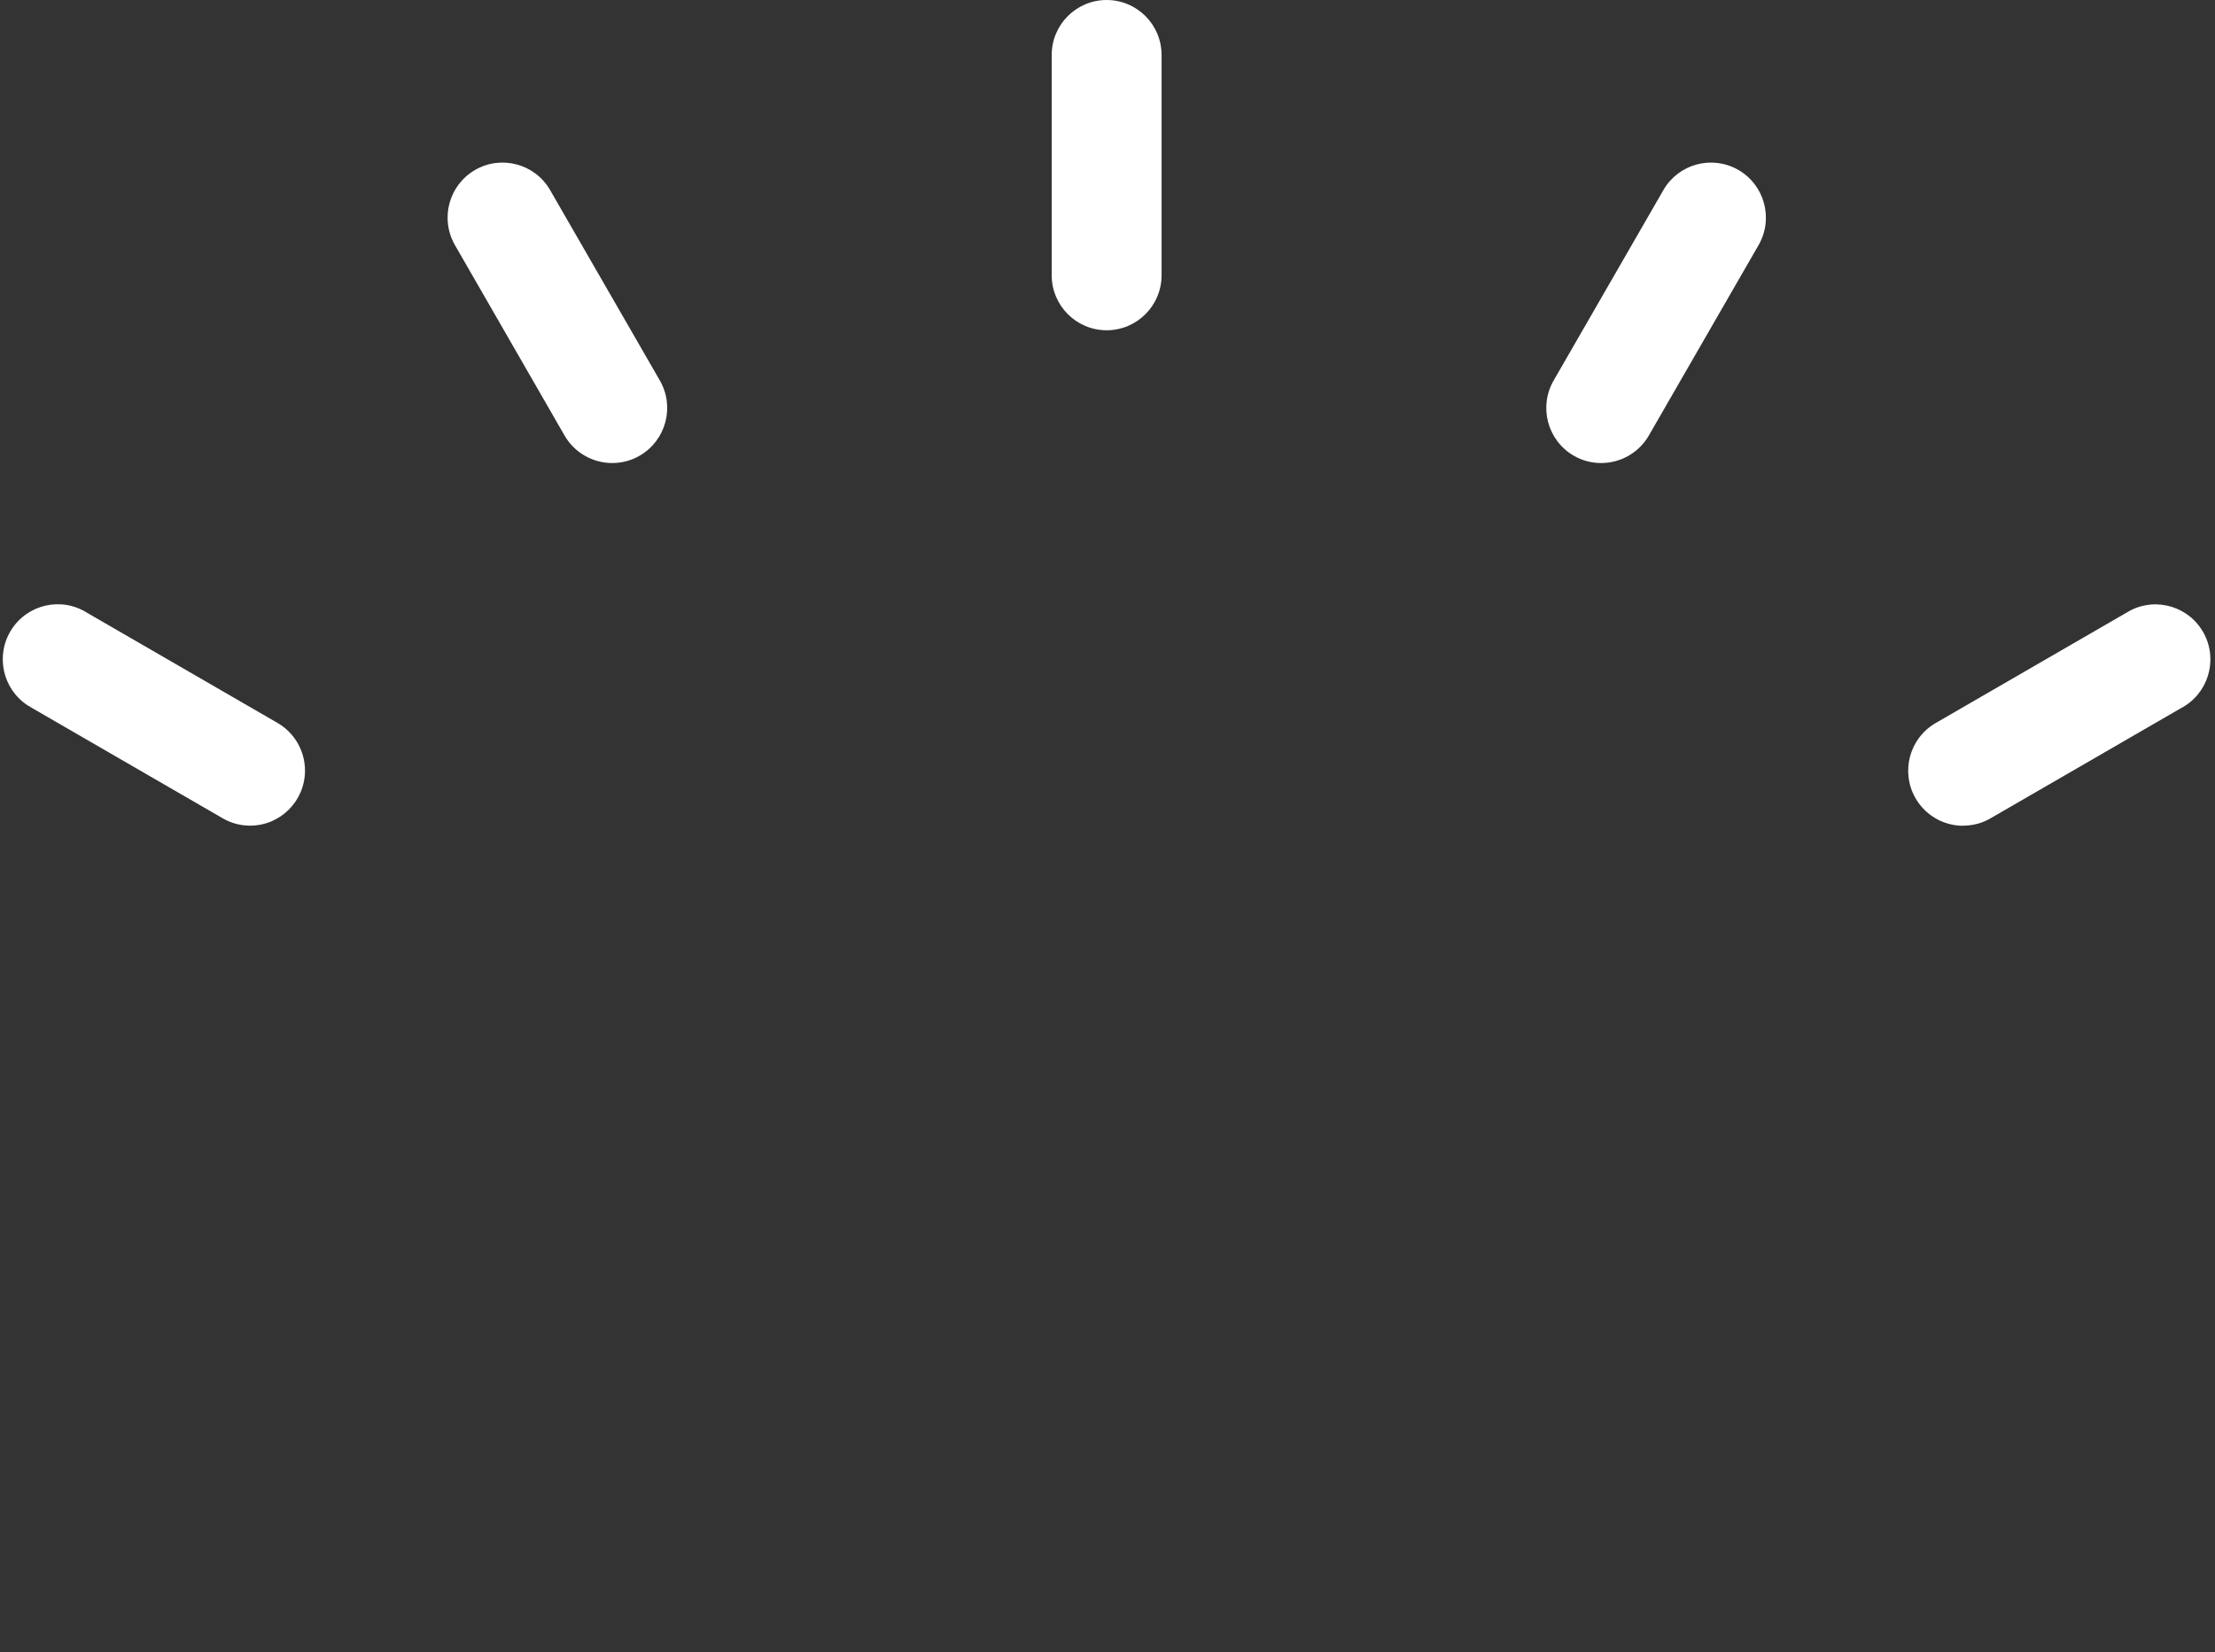 <svg viewBox="0 0 197 147" version="1.1" xmlns="http://www.w3.org/2000/svg" xmlns:xlink="http://www.w3.org/1999/xlink" id="el_A03NvBF11"><rect x="0" y="0" width="197" height="147" fill="#333333" stroke="none"/><style>@-webkit-keyframes kf_el_JhN2F_7A7T_an_a-LsswQmF{63.33%{opacity: 1;}70%{opacity: 0;}76.67%{opacity: 1;}0%{opacity: 1;}100%{opacity: 1;}}@keyframes kf_el_JhN2F_7A7T_an_a-LsswQmF{63.33%{opacity: 1;}70%{opacity: 0;}76.67%{opacity: 1;}0%{opacity: 1;}100%{opacity: 1;}}@-webkit-keyframes kf_el_DlzP30VkNl_an_MXof8KdXO{48.89%{opacity: 1;}55.56%{opacity: 0;}62.22%{opacity: 1;}0%{opacity: 1;}100%{opacity: 1;}}@keyframes kf_el_DlzP30VkNl_an_MXof8KdXO{48.89%{opacity: 1;}55.56%{opacity: 0;}62.22%{opacity: 1;}0%{opacity: 1;}100%{opacity: 1;}}@-webkit-keyframes kf_el_2CI6DlVZNm_an_UCVDLNw-3{33.33%{opacity: 1;}40%{opacity: 0;}46.67%{opacity: 1;}0%{opacity: 1;}100%{opacity: 1;}}@keyframes kf_el_2CI6DlVZNm_an_UCVDLNw-3{33.33%{opacity: 1;}40%{opacity: 0;}46.67%{opacity: 1;}0%{opacity: 1;}100%{opacity: 1;}}@-webkit-keyframes kf_el__3AXx34l5h_an_ZIIlg2Udw{17.78%{opacity: 1;}24.44%{opacity: 0;}31.11%{opacity: 1;}0%{opacity: 1;}100%{opacity: 1;}}@keyframes kf_el__3AXx34l5h_an_ZIIlg2Udw{17.78%{opacity: 1;}24.44%{opacity: 0;}31.11%{opacity: 1;}0%{opacity: 1;}100%{opacity: 1;}}@-webkit-keyframes kf_el_mXU1qX0NzC_an_wwyTWEK_x{0%{opacity: 1;}6.67%{opacity: 0;}13.33%{opacity: 1;}100%{opacity: 1;}}@keyframes kf_el_mXU1qX0NzC_an_wwyTWEK_x{0%{opacity: 1;}6.67%{opacity: 0;}13.33%{opacity: 1;}100%{opacity: 1;}}#el_A03NvBF11 *{-webkit-animation-duration: 3s;animation-duration: 3s;-webkit-animation-iteration-count: infinite;animation-iteration-count: infinite;-webkit-animation-timing-function: cubic-bezier(0, 0, 1, 1);animation-timing-function: cubic-bezier(0, 0, 1, 1);}#el_2cY-k86_5L{stroke: none;stroke-width: 1;fill: none;}#el_wF5T5A_wEn{-webkit-transform: translate(-785px, -15px);transform: translate(-785px, -15px);fill: #FFFFFF;}#el_XLM8oZUfId{-webkit-transform: translate(785px, 15px);transform: translate(785px, 15px);}#el_EUz5s_BJkk{-webkit-transform: translate(186.291px, -11.298px) rotate(-270deg);transform: translate(186.291px, -11.298px) rotate(-270deg);}#el_ibcGmhyDcX{-webkit-transform: translate(240.891px, 43.302px) rotate(-270deg);transform: translate(240.891px, 43.302px) rotate(-270deg);}#el_9HQzKgl8he{-webkit-transform: translate(196.994px, 229.6px) rotate(-180deg);transform: translate(196.994px, 229.6px) rotate(-180deg);}#el_2JbeM8Q0n_{-webkit-transform: translate(261.263px, 229.6px) rotate(-180deg);transform: translate(261.263px, 229.6px) rotate(-180deg);}#el_bfq62PHXCT{-webkit-transform: translate(235.046px, -15.892px) rotate(-243deg);transform: translate(235.046px, -15.892px) rotate(-243deg);}#el_ypGdgDwBUPN{-webkit-transform: translate(-16.199px, 26.434px) scale(-1, 1) rotate(-243deg);transform: translate(-16.199px, 26.434px) scale(-1, 1) rotate(-243deg);}#el_5xCCdbFcJbU{-webkit-transform: translate(132.724px, 229.6px) rotate(-180deg);transform: translate(132.724px, 229.6px) rotate(-180deg);}#el_2cY-k86_5L_an_nI0P0EoJl{-webkit-transform: translate(98.419px, 146.994px) translate(-98.419px, -146.994px) translate(0px, 0px);transform: translate(98.419px, 146.994px) translate(-98.419px, -146.994px) translate(0px, 0px);}#el_2cY-k86_5L_an_dAh00WPfV{-webkit-transform: translate(98.419px, 146.994px) scale(1, 1) translate(-98.419px, -146.994px);transform: translate(98.419px, 146.994px) scale(1, 1) translate(-98.419px, -146.994px);}#el_mXU1qX0NzC{-webkit-animation-fill-mode: backwards;animation-fill-mode: backwards;opacity: 1;-webkit-animation-name: kf_el_mXU1qX0NzC_an_wwyTWEK_x;animation-name: kf_el_mXU1qX0NzC_an_wwyTWEK_x;-webkit-animation-timing-function: cubic-bezier(0, 0, 0.58, 1);animation-timing-function: cubic-bezier(0, 0, 0.58, 1);}#el__3AXx34l5h{-webkit-animation-fill-mode: backwards;animation-fill-mode: backwards;opacity: 1;-webkit-animation-name: kf_el__3AXx34l5h_an_ZIIlg2Udw;animation-name: kf_el__3AXx34l5h_an_ZIIlg2Udw;-webkit-animation-timing-function: cubic-bezier(0, 0, 1, 1);animation-timing-function: cubic-bezier(0, 0, 1, 1);}#el_2CI6DlVZNm{-webkit-animation-fill-mode: backwards;animation-fill-mode: backwards;opacity: 1;-webkit-animation-name: kf_el_2CI6DlVZNm_an_UCVDLNw-3;animation-name: kf_el_2CI6DlVZNm_an_UCVDLNw-3;-webkit-animation-timing-function: cubic-bezier(0, 0, 1, 1);animation-timing-function: cubic-bezier(0, 0, 1, 1);}#el_DlzP30VkNl{-webkit-animation-fill-mode: backwards;animation-fill-mode: backwards;opacity: 1;-webkit-animation-name: kf_el_DlzP30VkNl_an_MXof8KdXO;animation-name: kf_el_DlzP30VkNl_an_MXof8KdXO;-webkit-animation-timing-function: cubic-bezier(0, 0, 1, 1);animation-timing-function: cubic-bezier(0, 0, 1, 1);}#el_JhN2F_7A7T{-webkit-animation-fill-mode: backwards;animation-fill-mode: backwards;opacity: 1;-webkit-animation-name: kf_el_JhN2F_7A7T_an_a-LsswQmF;animation-name: kf_el_JhN2F_7A7T_an_a-LsswQmF;-webkit-animation-timing-function: cubic-bezier(0, 0, 1, 1);animation-timing-function: cubic-bezier(0, 0, 1, 1);}</style>
    <!-- Generator: Sketch 54.1 (76490) - https://sketchapp.com -->
    <title>Group 2 Copy 2</title>
    <desc>Created with Sketch.</desc>
    <g id="el_2cY-k86_5L" fill-rule="evenodd">
        <g id="el_wF5T5A_wEn" fill-rule="nonzero">
            <g id="el_XLM8oZUfId">
                <g id="el_C0n_GPBLnj">
                    <g id="el_wMoNlS7Gon">
                        <path d="M98.423,29.38 C101.122,29.38 103.31,27.188 103.31,24.483 L103.31,4.897 C103.31,2.192 101.122,0 98.423,0 C95.725,0 93.537,2.192 93.537,4.897 L93.537,24.484 C93.537,27.188 95.725,29.38 98.423,29.38 Z" id="el_2CI6DlVZNm"/>
                        <path d="M50.211,38.743 C51.086,40.261 52.703,41.194 54.453,41.191 C55.311,41.194 56.155,40.968 56.896,40.535 C59.233,39.182 60.034,36.188 58.685,33.846 L48.911,16.884 C47.546,14.551 44.553,13.768 42.224,15.136 C39.918,16.49 39.126,19.451 40.448,21.78 L50.211,38.743 Z" id="el__3AXx34l5h"/>
                        <path d="M174.598,73.45 C175.456,73.453 176.3,73.227 177.041,72.794 L193.969,63.001 C196.36,61.747 197.285,58.789 196.034,56.392 C194.783,53.996 191.83,53.07 189.438,54.323 C189.317,54.387 189.198,54.456 189.082,54.53 L172.154,64.323 C169.817,65.675 169.017,68.67 170.366,71.012 C171.239,72.527 172.852,73.46 174.598,73.46 L174.598,73.45 L174.598,73.45 Z" id="el_DlzP30VkNl"/>
                        <path d="M2.878,63 L19.806,72.794 C20.545,73.225 21.384,73.451 22.239,73.45 C24.938,73.45 27.126,71.257 27.126,68.553 C27.126,66.804 26.194,65.187 24.682,64.312 L7.755,54.519 C5.477,53.069 2.457,53.743 1.009,56.025 C-0.438,58.307 0.234,61.333 2.512,62.784 C2.627,62.858 2.746,62.927 2.868,62.99 L2.878,63 Z" id="el_JhN2F_7A7T"/>
                        <path d="M139.961,40.535 C140.703,40.968 141.546,41.194 142.404,41.191 C144.153,41.194 145.771,40.26 146.646,38.743 L156.419,21.781 C157.753,19.43 156.932,16.44 154.586,15.104 C152.262,13.781 149.308,14.573 147.955,16.884 L138.182,33.846 C136.831,36.185 137.627,39.179 139.961,40.535 Z" id="el_mXU1qX0NzC"/>
                    </g>
                </g>
                <path d="M98.795,134.596 C101.499,134.596 103.691,132.408 103.691,129.71 L103.691,45.284 C103.691,42.585 101.499,40.397 98.795,40.397 C96.09,40.397 93.898,42.585 93.898,45.284 L93.898,129.71 C93.898,132.408 96.09,134.596 98.795,134.596 Z" id="el_EUz5s_BJkk"/>
                <path d="M98.795,189.196 C101.499,189.196 103.691,187.008 103.691,184.31 L103.691,99.884 C103.691,97.185 101.499,94.997 98.795,94.997 C96.09,94.997 93.898,97.185 93.898,99.884 L93.898,184.31 C93.898,187.008 96.09,189.196 98.795,189.196 Z" id="el_ibcGmhyDcX"/>
                <path d="M98.497,133 C101.196,133 103.384,130.808 103.384,128.103 L103.384,101.497 C103.384,98.792 101.196,96.6 98.497,96.6 C95.798,96.6 93.61,98.792 93.61,101.497 L93.61,128.104 C93.61,130.808 95.798,133 98.497,133 Z" id="el_9HQzKgl8he"/>
                <path d="M130.632,133 C133.33,133 135.518,130.808 135.518,128.103 L135.518,101.497 C135.518,98.792 133.33,96.6 130.632,96.6 C127.933,96.6 125.745,98.792 125.745,101.497 L125.745,128.104 C125.745,130.808 127.933,133 130.632,133 Z" id="el_2JbeM8Q0n_"/>
                <path d="M122.373,87.623 C125.076,87.621 127.27,85.43 127.272,82.73 L127.303,45.406 C127.305,42.706 125.115,40.519 122.412,40.521 C119.709,40.523 117.515,42.714 117.513,45.414 L117.482,82.739 C117.481,85.438 119.67,87.626 122.373,87.623 Z" id="el_bfq62PHXCT"/>
                <path d="M74.87,87.623 C77.573,87.621 79.766,85.43 79.768,82.73 L79.799,45.406 C79.801,42.706 77.612,40.519 74.908,40.521 C72.205,40.523 70.012,42.714 70.01,45.414 L69.979,82.739 C69.977,85.438 72.166,87.626 74.87,87.623 Z" id="el_ypGdgDwBUPN"/>
                <path d="M66.362,133 C69.061,133 71.249,130.808 71.249,128.103 L71.249,101.497 C71.249,98.792 69.061,96.6 66.362,96.6 C63.663,96.6 61.475,98.792 61.475,101.497 L61.475,128.104 C61.476,130.808 63.663,133 66.362,133 Z" id="el_5xCCdbFcJbU"/>
            </g>
        </g>
    </g>
</svg>